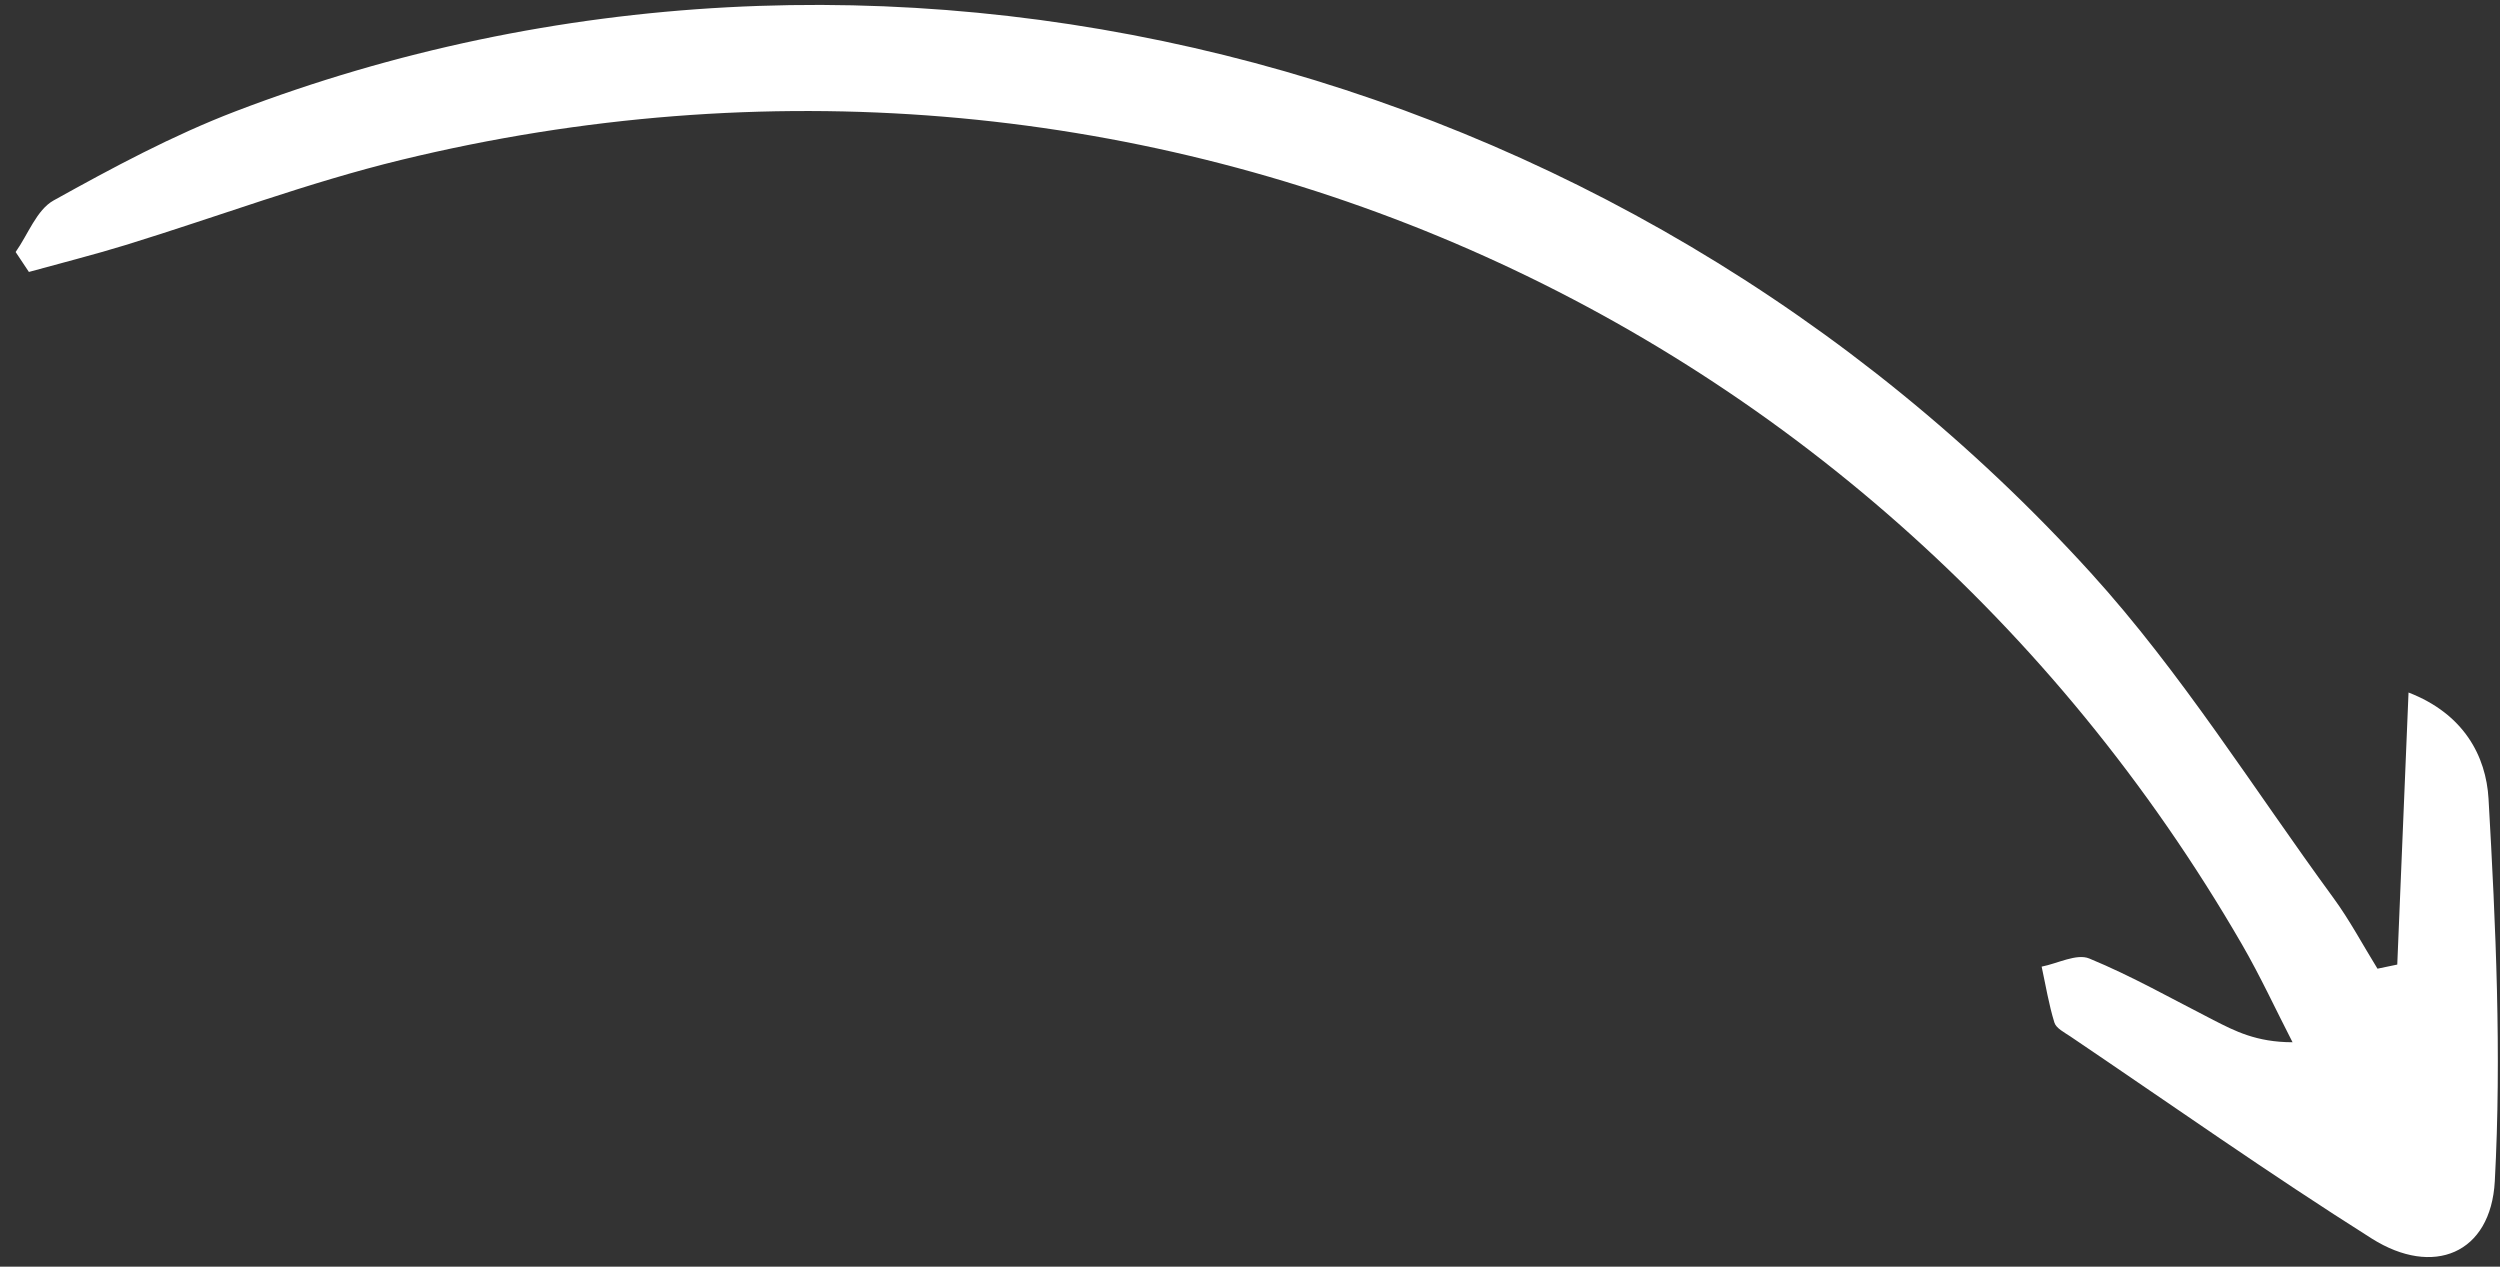 <svg width="150" height="76" viewBox="0 0 150 76" fill="none" xmlns="http://www.w3.org/2000/svg">
<rect x="0" y="0" width="150" height="76" fill="#333333" stroke="none"/>
<path d="M143.836 57.874C144.055 52.612 144.272 47.347 144.512 41.551C147.825 42.829 149.165 45.358 149.312 47.93C149.747 55.564 150.098 63.249 149.688 70.871C149.451 75.237 145.984 76.635 142.307 74.314C136.17 70.438 130.231 66.246 124.214 62.181C123.862 61.944 123.368 61.697 123.264 61.355C122.927 60.262 122.742 59.12 122.499 57.998C123.461 57.81 124.6 57.197 125.357 57.51C127.91 58.563 130.331 59.94 132.798 61.199C134.092 61.861 135.38 62.533 137.553 62.535C136.543 60.572 135.615 58.558 134.51 56.65C112.034 17.842 67.823 -1.04 24.074 9.593C18.481 10.951 13.057 13.003 7.545 14.699C5.624 15.29 3.672 15.78 1.734 16.317C1.469 15.919 1.204 15.519 0.938 15.121C1.684 14.065 2.199 12.592 3.218 12.026C6.757 10.06 10.361 8.123 14.132 6.679C52.336 -7.937 97.004 3.066 125.453 34.376C130.878 40.347 135.205 47.318 139.995 53.861C140.981 55.206 141.769 56.697 142.649 58.121C143.045 58.038 143.441 57.956 143.836 57.874" fill="white"/>
</svg>
